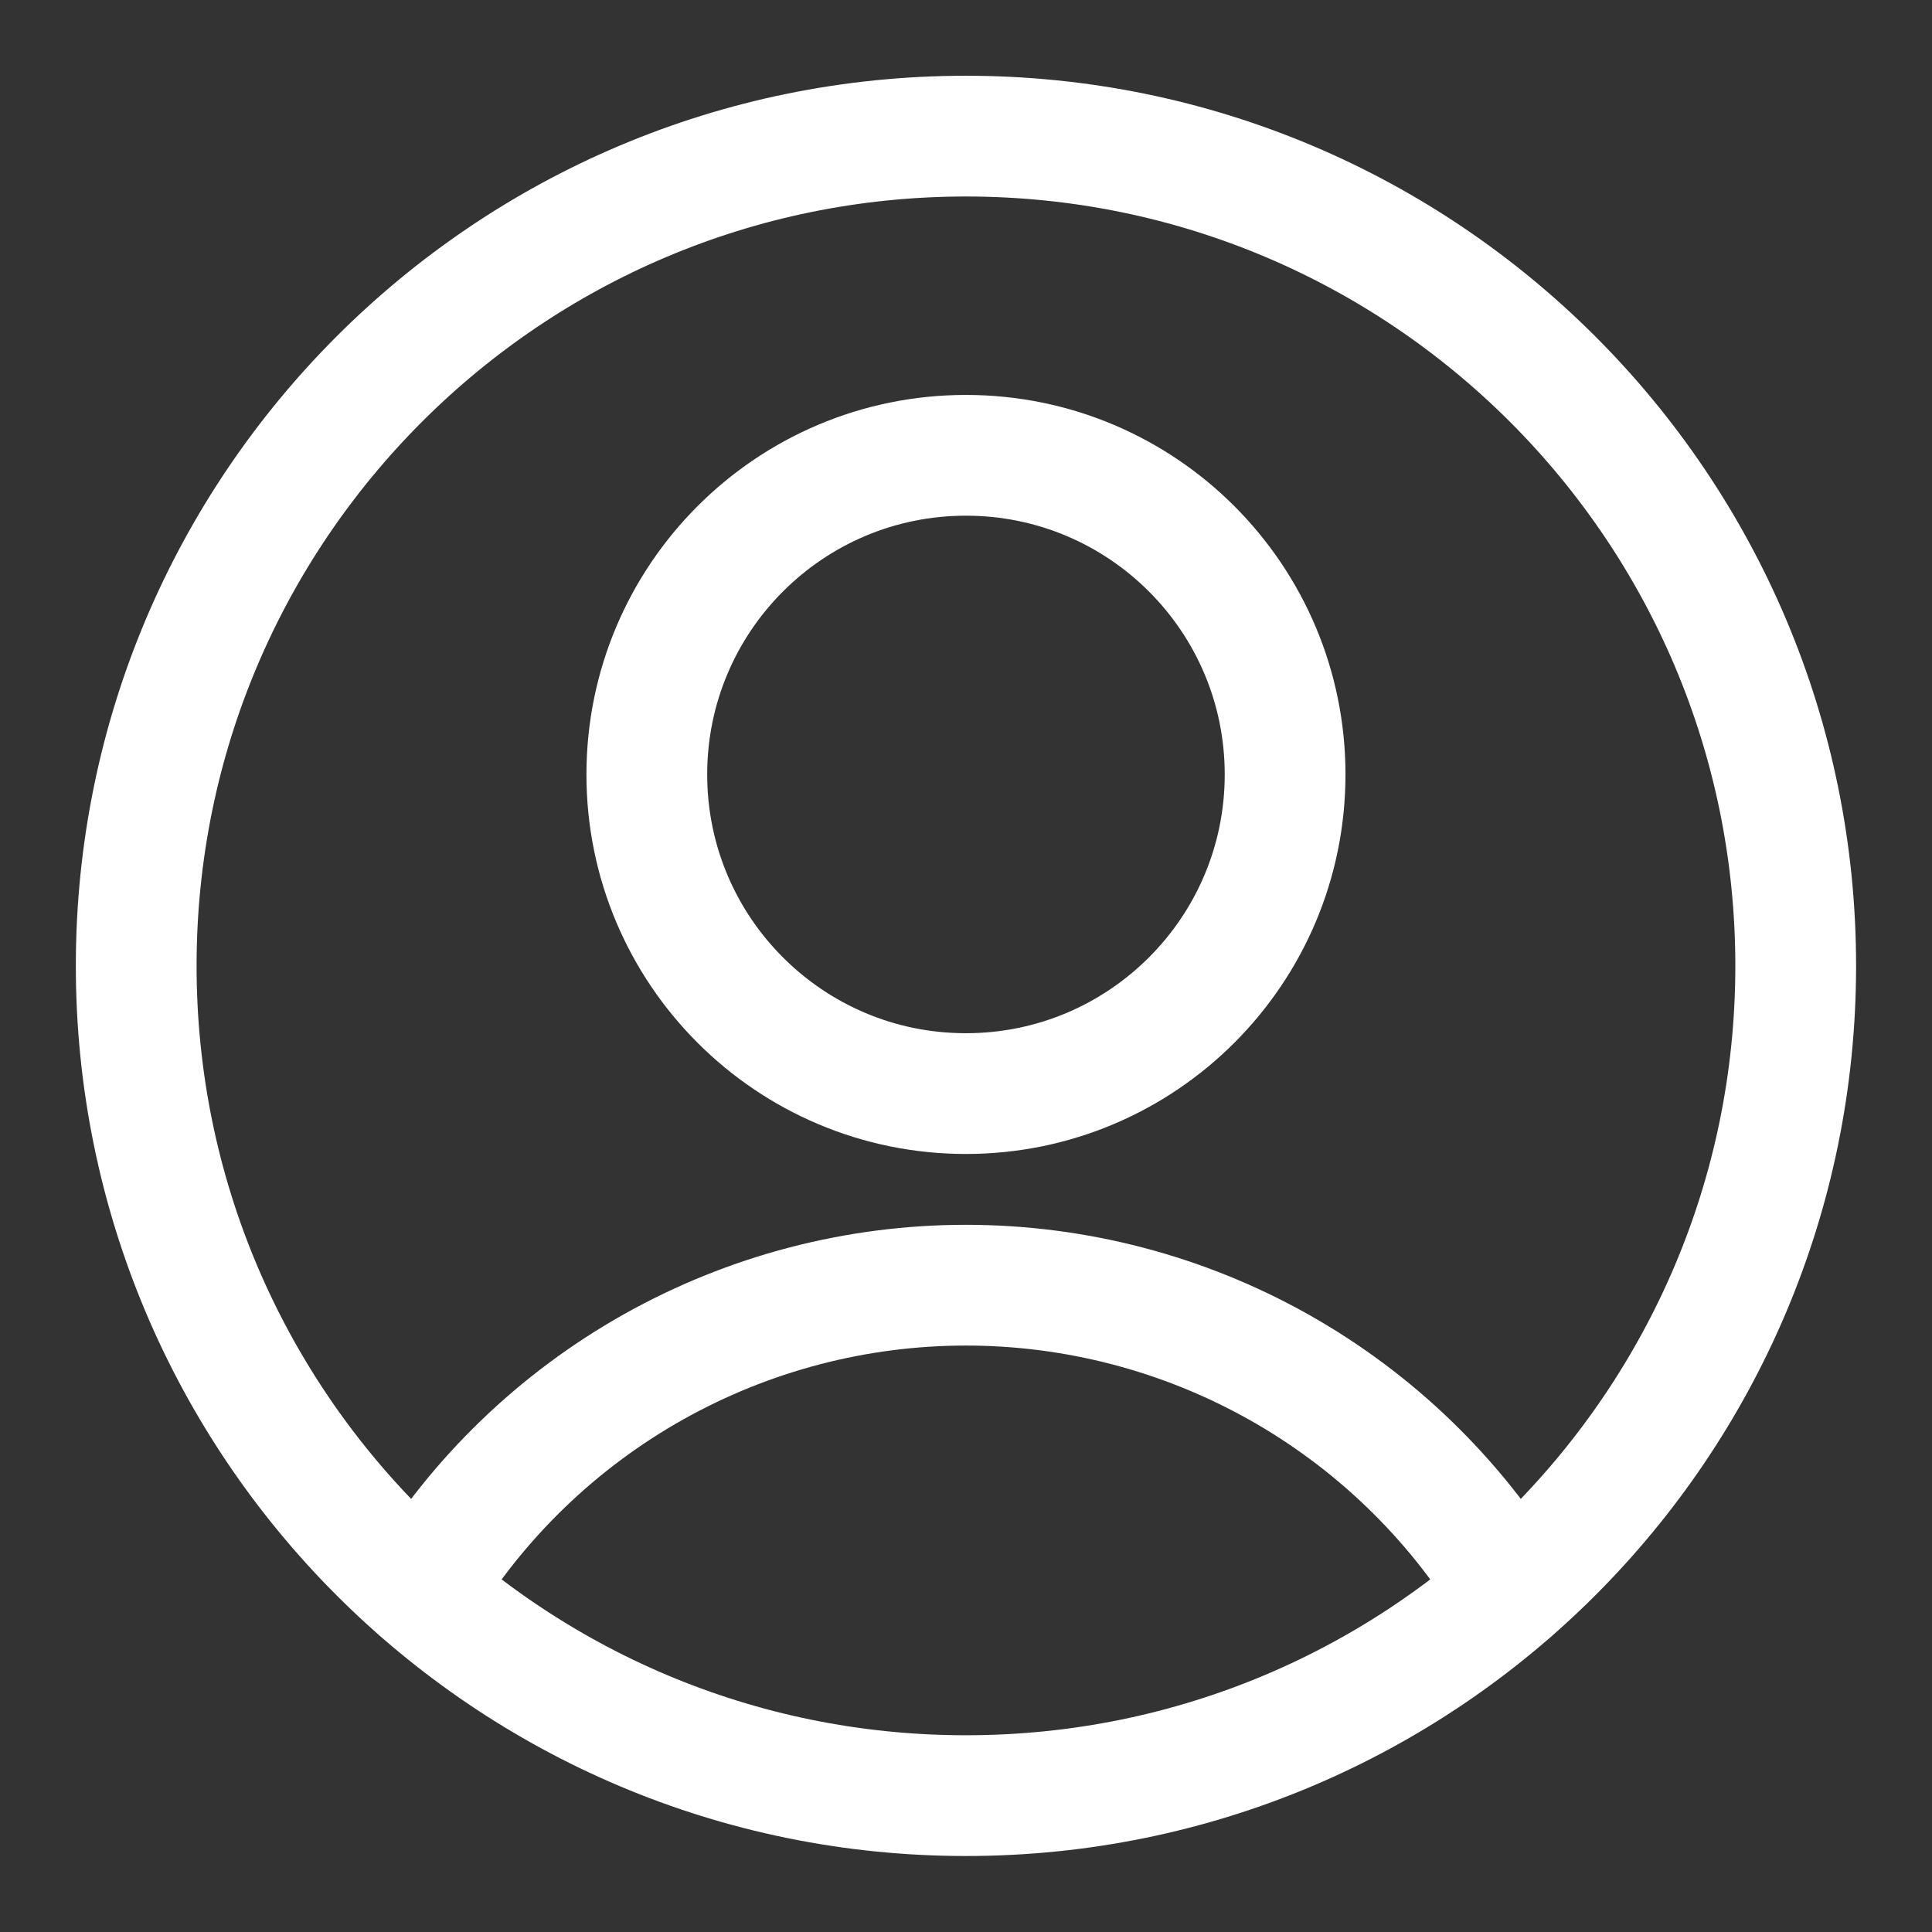<svg width="24" height="24" viewBox="0 0 24 24" fill="none" xmlns="http://www.w3.org/2000/svg">
<rect x="0" y="0" width="24" height="24" fill="#333333" stroke="none"/>
<g id="Icon" clip-path="url(#clip0_9546_14035)">
<g id="Icon_2">
<path id="Vector" d="M11.999 13.585C14.189 13.585 15.964 11.81 15.964 9.621C15.964 7.431 14.189 5.656 11.999 5.656C9.81 5.656 8.035 7.431 8.035 9.621C8.035 11.81 9.81 13.585 11.999 13.585Z" stroke="white" stroke-width="1.5" stroke-linecap="round" stroke-linejoin="round"/>
<path id="Vector_2" d="M5.229 19.768C5.936 18.607 6.931 17.647 8.116 16.981C9.302 16.315 10.639 15.965 11.999 15.965C13.36 15.965 14.697 16.315 15.883 16.981C17.068 17.647 18.063 18.607 18.77 19.768" stroke="white" stroke-width="1.5" stroke-linecap="round" stroke-linejoin="round"/>
<path id="Vector_3" d="M11.999 22.306C17.692 22.306 22.307 17.691 22.307 11.998C22.307 6.306 17.692 1.691 11.999 1.691C6.307 1.691 1.692 6.306 1.692 11.998C1.692 17.691 6.307 22.306 11.999 22.306Z" stroke="white" stroke-width="1.5" stroke-linecap="round" stroke-linejoin="round"/>
</g>
</g>
<defs>
<clipPath id="clip0_9546_14035">
<rect width="24" height="24" fill="white"/>
</clipPath>
</defs>
</svg>
